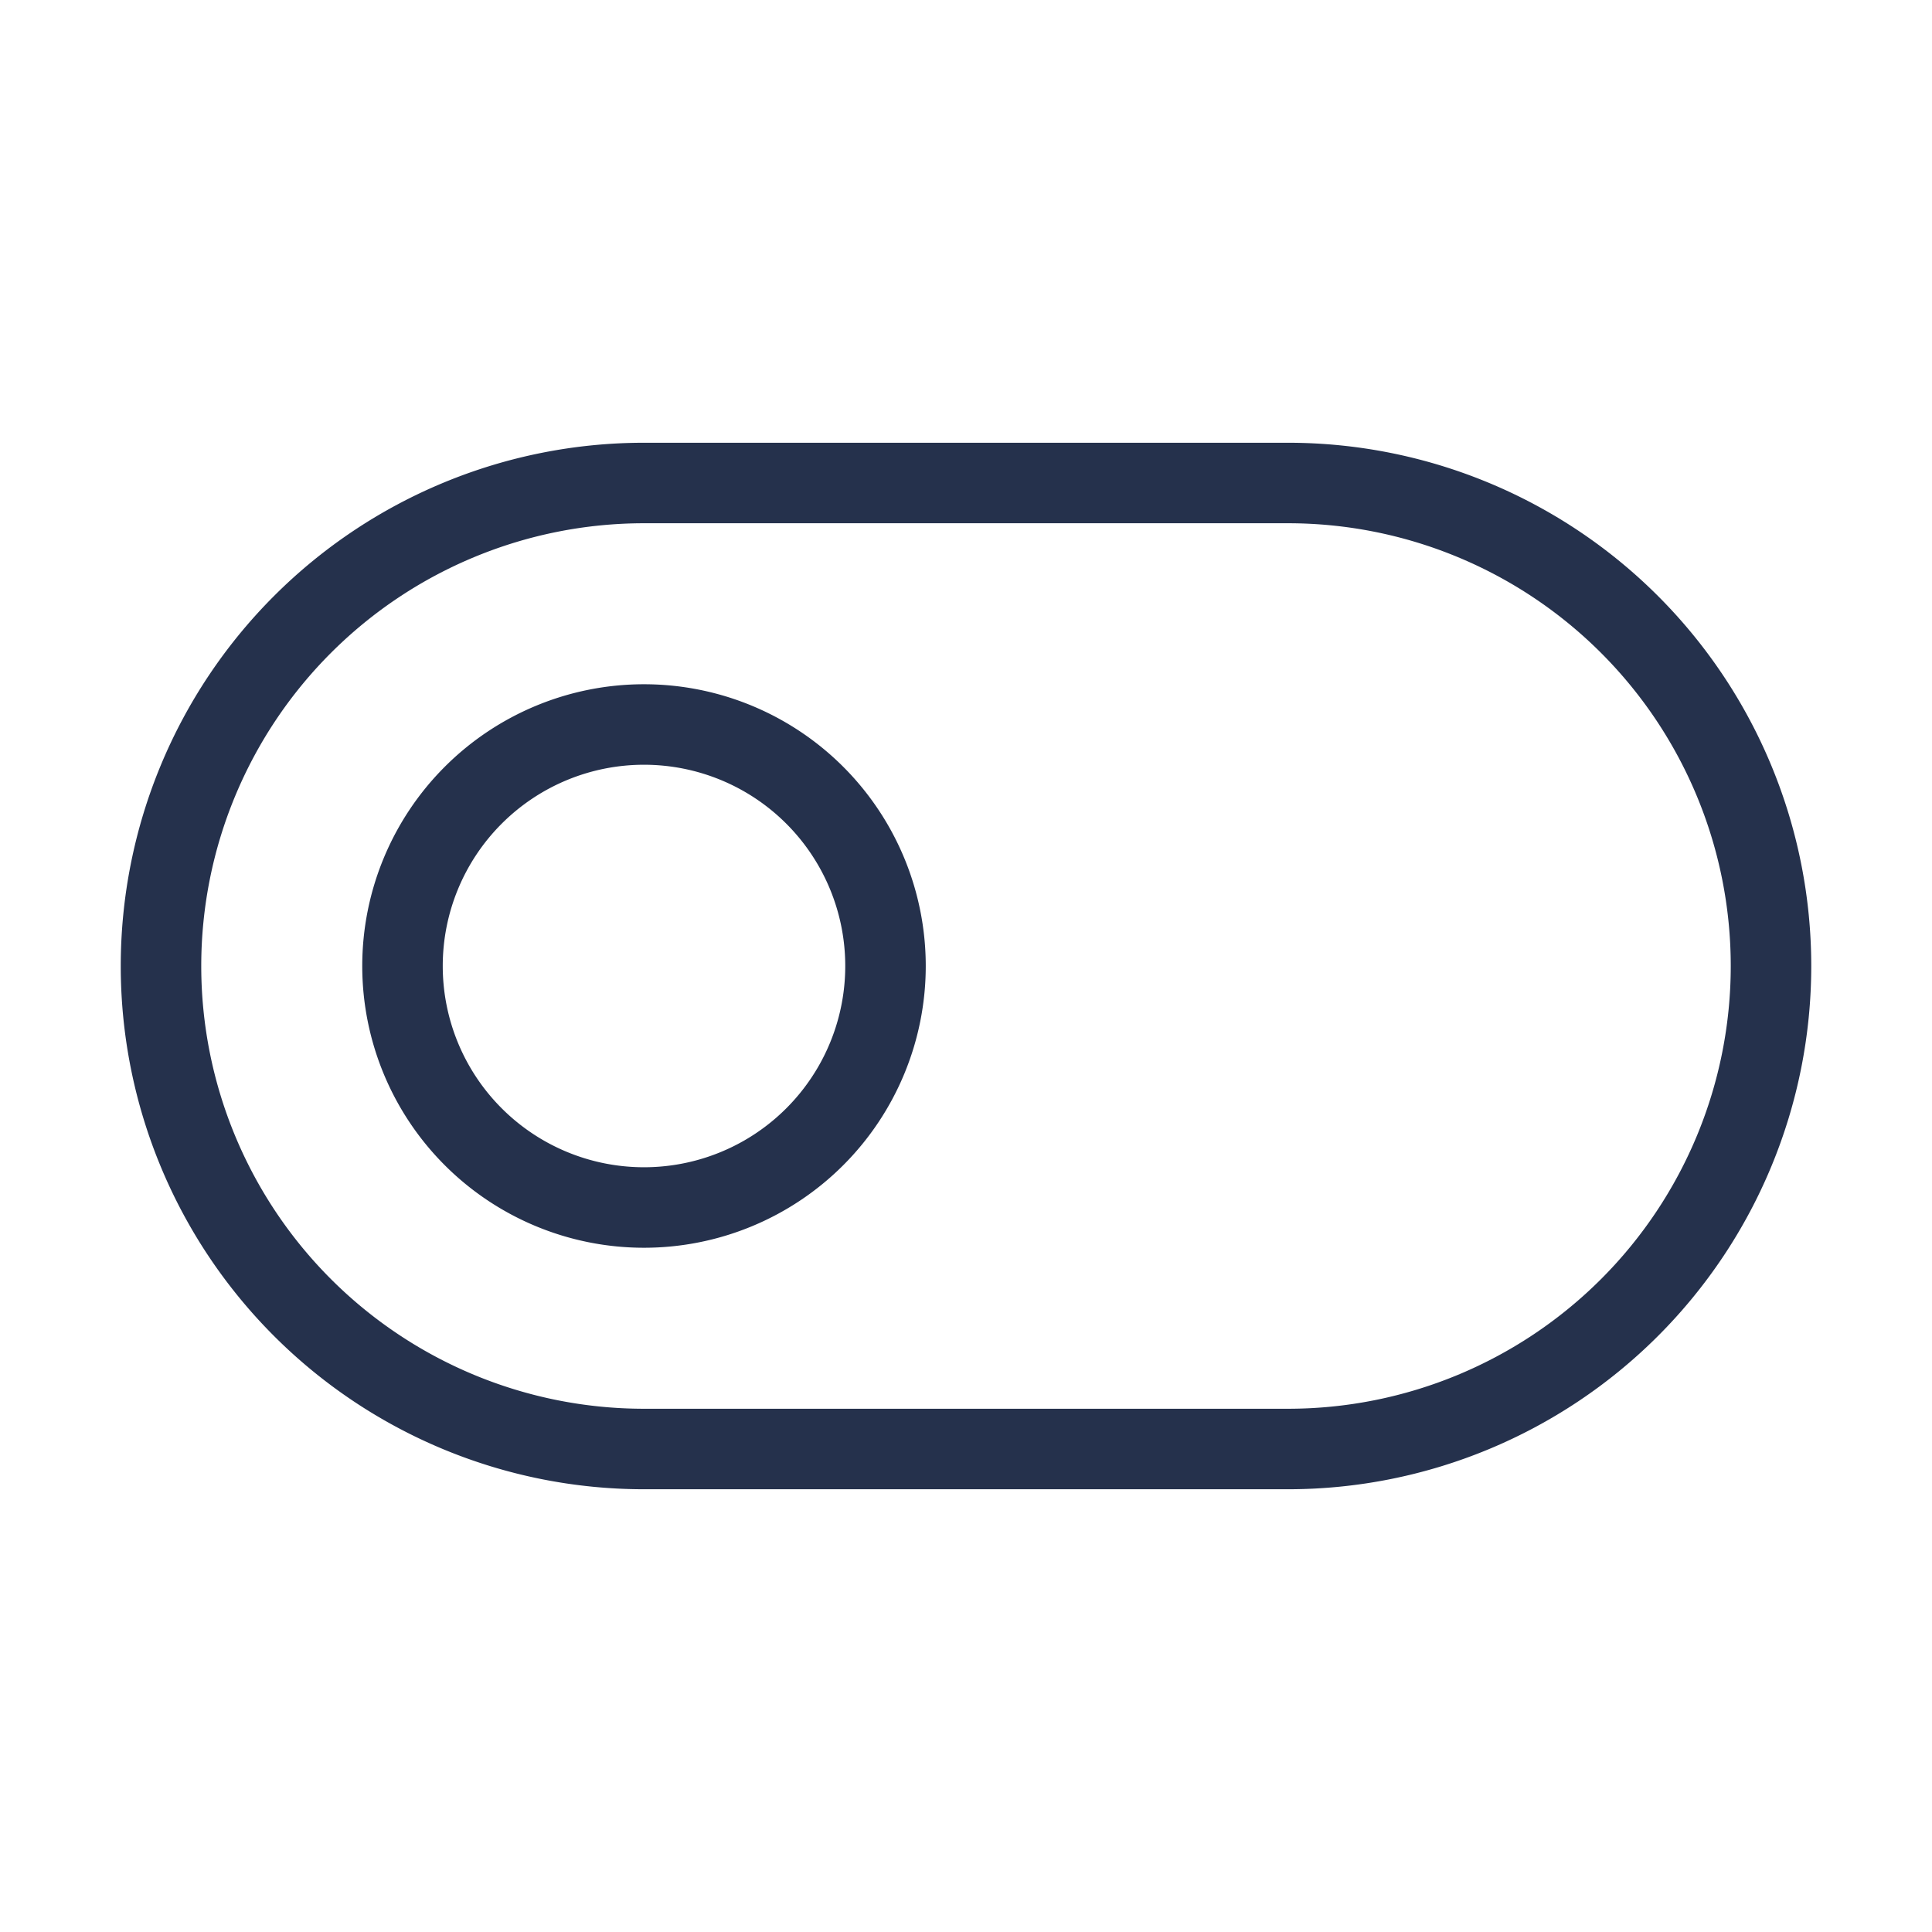 <svg id="Layer" xmlns="http://www.w3.org/2000/svg" viewBox="0 0 24 24"><defs><style>.cls-1{fill:#25314c;}</style></defs><path id="toggle-off-alt" class="cls-1" d="M16,5.5H8a6.5,6.5,0,0,0,0,13h8a6.5,6.5,0,0,0,0-13Zm0,12H8a5.5,5.5,0,0,1,0-11h8a5.5,5.5,0,0,1,0,11Zm-8-9A3.5,3.5,0,1,0,11.5,12,3.5,3.5,0,0,0,8,8.5Zm0,6A2.5,2.5,0,1,1,10.5,12,2.5,2.5,0,0,1,8,14.5Z"/></svg>